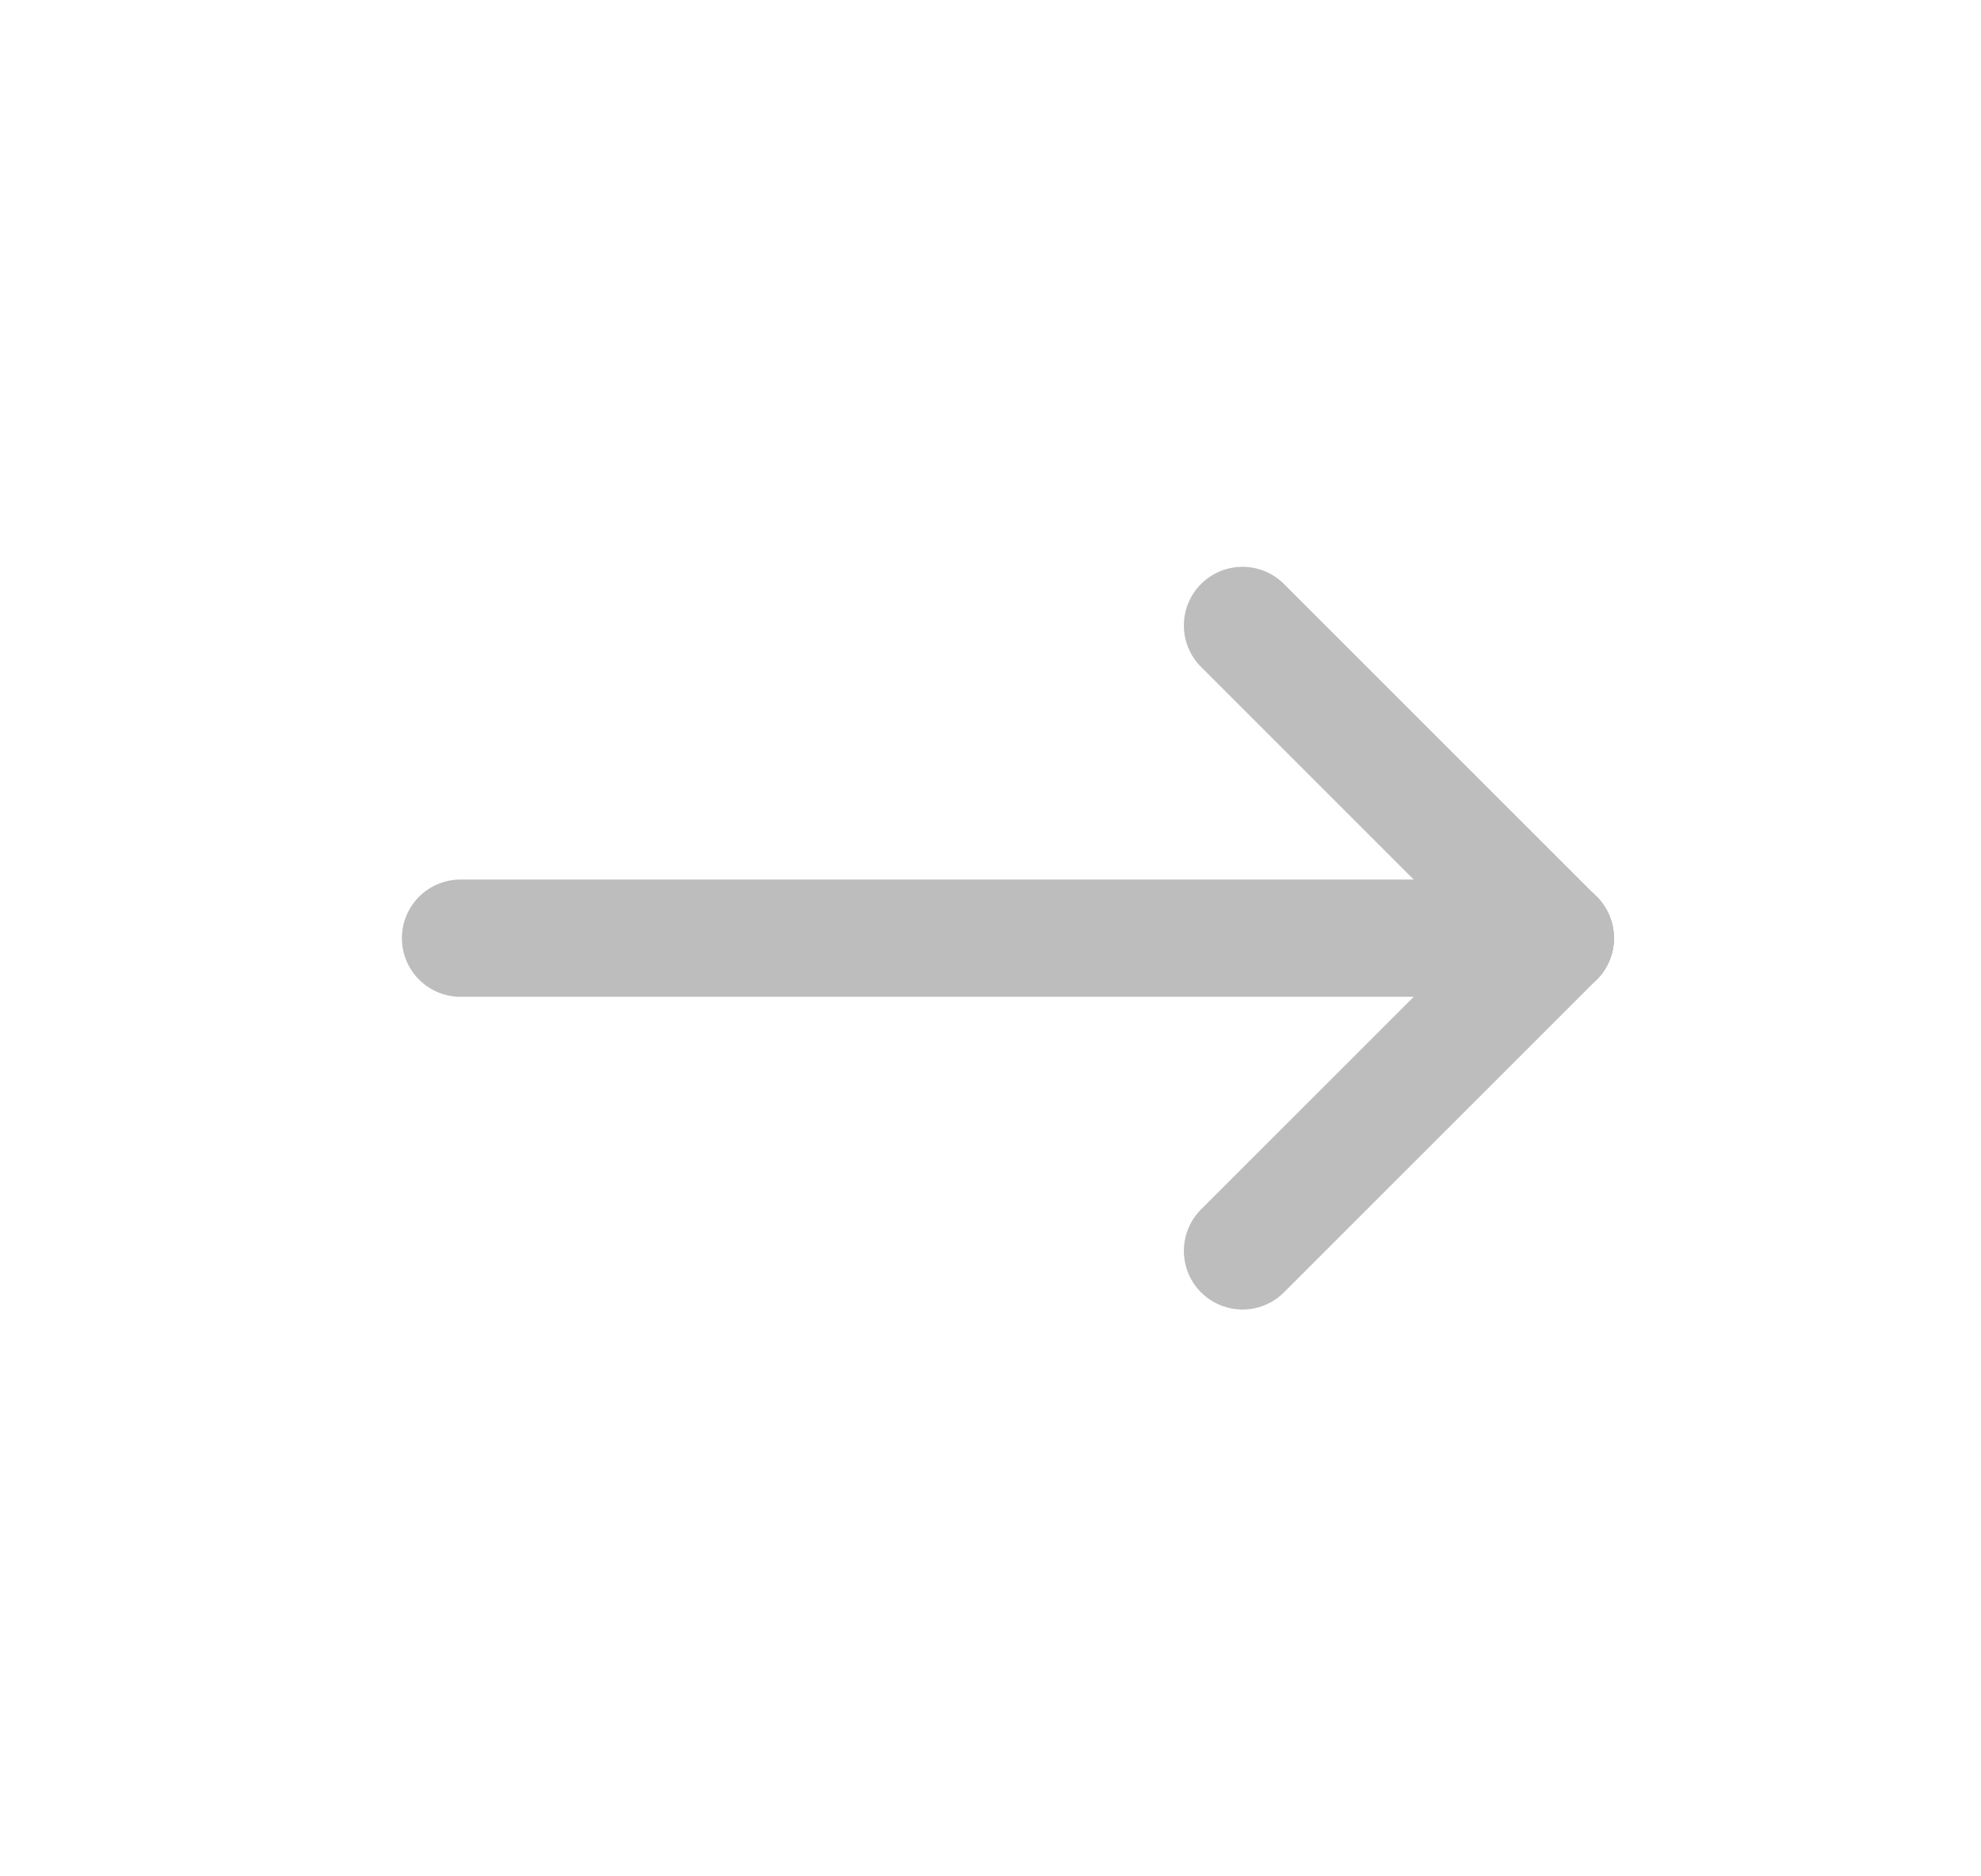 <svg width="19" height="18" viewBox="0 0 19 18" fill="none" xmlns="http://www.w3.org/2000/svg">
<g clip-path="url(#clip0_1_4331)">
<path d="M4.417 9H14.917" stroke="#BDBDBD" stroke-width="1.125" stroke-linecap="round" stroke-linejoin="round"/>
<path d="M11.917 12L14.917 9" stroke="#BDBDBD" stroke-width="1.125" stroke-linecap="round" stroke-linejoin="round"/>
<path d="M11.917 6L14.917 9" stroke="#BDBDBD" stroke-width="1.125" stroke-linecap="round" stroke-linejoin="round"/>
</g>
<defs>
<clipPath id="clip0_1_4331">
<rect width="18" height="18" fill="white" transform="translate(0.667)"/>
</clipPath>
</defs>
</svg>
